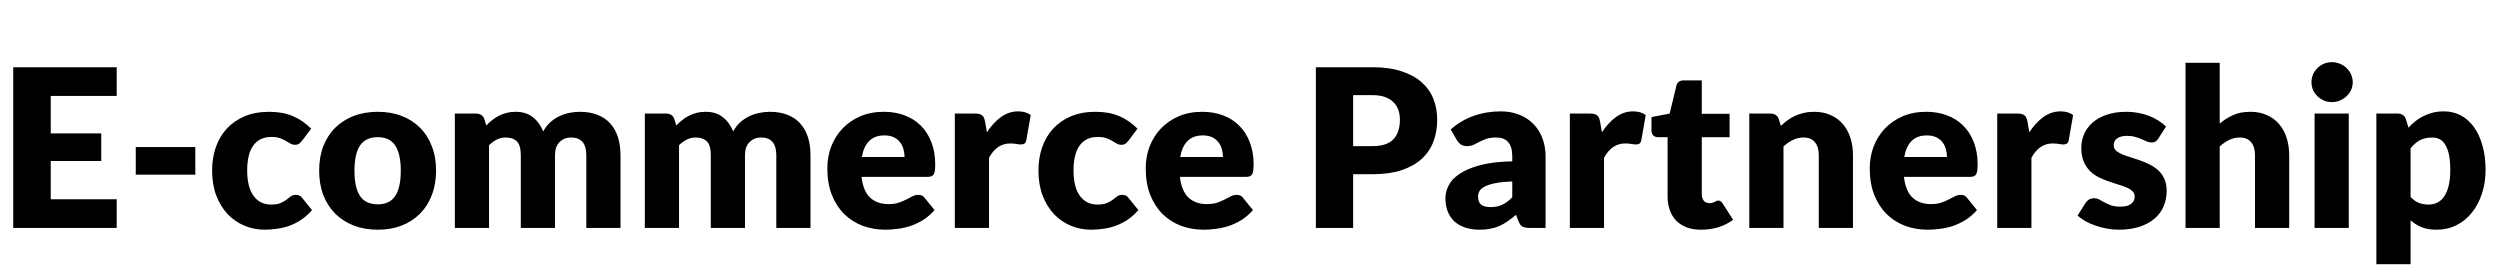 <svg width="340" height="38" viewBox="0 0 340 38" fill="none" xmlns="http://www.w3.org/2000/svg">
<path d="M15.87 9.145V13.045H6.9V18.145H13.77V21.895H6.9V27.1H15.87V31H1.8V9.145H15.87ZM18.463 20.005H26.563V23.755H18.463V20.005ZM41.086 19.135C40.946 19.305 40.811 19.44 40.681 19.54C40.551 19.64 40.366 19.69 40.126 19.69C39.896 19.69 39.686 19.635 39.496 19.525C39.316 19.415 39.111 19.295 38.881 19.165C38.651 19.025 38.381 18.9 38.071 18.79C37.761 18.68 37.376 18.625 36.916 18.625C36.346 18.625 35.851 18.73 35.431 18.94C35.021 19.15 34.681 19.45 34.411 19.84C34.141 20.23 33.941 20.71 33.811 21.28C33.681 21.84 33.616 22.475 33.616 23.185C33.616 24.675 33.901 25.82 34.471 26.62C35.051 27.42 35.846 27.82 36.856 27.82C37.396 27.82 37.821 27.755 38.131 27.625C38.451 27.485 38.721 27.335 38.941 27.175C39.161 27.005 39.361 26.85 39.541 26.71C39.731 26.57 39.966 26.5 40.246 26.5C40.616 26.5 40.896 26.635 41.086 26.905L42.436 28.57C41.956 29.12 41.451 29.57 40.921 29.92C40.391 30.26 39.846 30.53 39.286 30.73C38.736 30.92 38.181 31.05 37.621 31.12C37.061 31.2 36.516 31.24 35.986 31.24C35.036 31.24 34.126 31.06 33.256 30.7C32.396 30.34 31.636 29.82 30.976 29.14C30.326 28.45 29.806 27.605 29.416 26.605C29.036 25.605 28.846 24.465 28.846 23.185C28.846 22.065 29.011 21.02 29.341 20.05C29.681 19.07 30.176 18.225 30.826 17.515C31.486 16.795 32.296 16.23 33.256 15.82C34.226 15.41 35.346 15.205 36.616 15.205C37.836 15.205 38.906 15.4 39.826 15.79C40.746 16.18 41.576 16.75 42.316 17.5L41.086 19.135ZM51.386 15.205C52.566 15.205 53.641 15.39 54.611 15.76C55.581 16.13 56.411 16.66 57.101 17.35C57.801 18.04 58.341 18.88 58.721 19.87C59.111 20.85 59.306 21.955 59.306 23.185C59.306 24.425 59.111 25.545 58.721 26.545C58.341 27.535 57.801 28.38 57.101 29.08C56.411 29.77 55.581 30.305 54.611 30.685C53.641 31.055 52.566 31.24 51.386 31.24C50.196 31.24 49.111 31.055 48.131 30.685C47.161 30.305 46.321 29.77 45.611 29.08C44.911 28.38 44.366 27.535 43.976 26.545C43.596 25.545 43.406 24.425 43.406 23.185C43.406 21.955 43.596 20.85 43.976 19.87C44.366 18.88 44.911 18.04 45.611 17.35C46.321 16.66 47.161 16.13 48.131 15.76C49.111 15.39 50.196 15.205 51.386 15.205ZM51.386 27.79C52.456 27.79 53.241 27.415 53.741 26.665C54.251 25.905 54.506 24.755 54.506 23.215C54.506 21.675 54.251 20.53 53.741 19.78C53.241 19.03 52.456 18.655 51.386 18.655C50.286 18.655 49.481 19.03 48.971 19.78C48.461 20.53 48.206 21.675 48.206 23.215C48.206 24.755 48.461 25.905 48.971 26.665C49.481 27.415 50.286 27.79 51.386 27.79ZM61.859 31V15.445H64.739C65.029 15.445 65.269 15.51 65.459 15.64C65.659 15.77 65.799 15.965 65.879 16.225L66.134 17.065C66.394 16.795 66.664 16.55 66.944 16.33C67.224 16.1 67.524 15.905 67.844 15.745C68.174 15.575 68.524 15.445 68.894 15.355C69.274 15.255 69.689 15.205 70.139 15.205C71.079 15.205 71.854 15.45 72.464 15.94C73.084 16.42 73.554 17.065 73.874 17.875C74.134 17.395 74.449 16.985 74.819 16.645C75.199 16.305 75.604 16.03 76.034 15.82C76.474 15.61 76.934 15.455 77.414 15.355C77.904 15.255 78.389 15.205 78.869 15.205C79.759 15.205 80.549 15.34 81.239 15.61C81.929 15.87 82.504 16.255 82.964 16.765C83.434 17.265 83.789 17.885 84.029 18.625C84.269 19.355 84.389 20.185 84.389 21.115V31H79.739V21.115C79.739 19.505 79.049 18.7 77.669 18.7C77.039 18.7 76.514 18.91 76.094 19.33C75.684 19.74 75.479 20.335 75.479 21.115V31H70.829V21.115C70.829 20.225 70.654 19.6 70.304 19.24C69.954 18.88 69.439 18.7 68.759 18.7C68.339 18.7 67.939 18.795 67.559 18.985C67.189 19.175 66.839 19.43 66.509 19.75V31H61.859ZM87.698 31V15.445H90.578C90.868 15.445 91.108 15.51 91.298 15.64C91.498 15.77 91.638 15.965 91.718 16.225L91.973 17.065C92.233 16.795 92.503 16.55 92.783 16.33C93.063 16.1 93.363 15.905 93.683 15.745C94.013 15.575 94.363 15.445 94.733 15.355C95.113 15.255 95.528 15.205 95.978 15.205C96.918 15.205 97.693 15.45 98.303 15.94C98.923 16.42 99.393 17.065 99.713 17.875C99.973 17.395 100.288 16.985 100.658 16.645C101.038 16.305 101.443 16.03 101.873 15.82C102.313 15.61 102.773 15.455 103.253 15.355C103.743 15.255 104.228 15.205 104.708 15.205C105.598 15.205 106.388 15.34 107.078 15.61C107.768 15.87 108.343 16.255 108.803 16.765C109.273 17.265 109.628 17.885 109.868 18.625C110.108 19.355 110.228 20.185 110.228 21.115V31H105.578V21.115C105.578 19.505 104.888 18.7 103.508 18.7C102.878 18.7 102.353 18.91 101.933 19.33C101.523 19.74 101.318 20.335 101.318 21.115V31H96.668V21.115C96.668 20.225 96.493 19.6 96.143 19.24C95.793 18.88 95.278 18.7 94.598 18.7C94.178 18.7 93.778 18.795 93.398 18.985C93.028 19.175 92.678 19.43 92.348 19.75V31H87.698ZM120.198 15.205C121.228 15.205 122.168 15.365 123.018 15.685C123.878 16.005 124.613 16.47 125.223 17.08C125.843 17.69 126.323 18.44 126.663 19.33C127.013 20.21 127.188 21.21 127.188 22.33C127.188 22.68 127.173 22.965 127.143 23.185C127.113 23.405 127.058 23.58 126.978 23.71C126.898 23.84 126.788 23.93 126.648 23.98C126.518 24.03 126.348 24.055 126.138 24.055H117.168C117.318 25.355 117.713 26.3 118.353 26.89C118.993 27.47 119.818 27.76 120.828 27.76C121.368 27.76 121.833 27.695 122.223 27.565C122.613 27.435 122.958 27.29 123.258 27.13C123.568 26.97 123.848 26.825 124.098 26.695C124.358 26.565 124.628 26.5 124.908 26.5C125.278 26.5 125.558 26.635 125.748 26.905L127.098 28.57C126.618 29.12 126.098 29.57 125.538 29.92C124.988 30.26 124.418 30.53 123.828 30.73C123.248 30.92 122.663 31.05 122.073 31.12C121.493 31.2 120.938 31.24 120.408 31.24C119.318 31.24 118.293 31.065 117.333 30.715C116.383 30.355 115.548 29.825 114.828 29.125C114.118 28.425 113.553 27.555 113.133 26.515C112.723 25.475 112.518 24.265 112.518 22.885C112.518 21.845 112.693 20.86 113.043 19.93C113.403 19 113.913 18.185 114.573 17.485C115.243 16.785 116.048 16.23 116.988 15.82C117.938 15.41 119.008 15.205 120.198 15.205ZM120.288 18.415C119.398 18.415 118.703 18.67 118.203 19.18C117.703 19.68 117.373 20.405 117.213 21.355H123.018C123.018 20.985 122.968 20.625 122.868 20.275C122.778 19.925 122.623 19.615 122.403 19.345C122.193 19.065 121.913 18.84 121.563 18.67C121.213 18.5 120.788 18.415 120.288 18.415ZM129.857 31V15.445H132.617C132.847 15.445 133.037 15.465 133.187 15.505C133.347 15.545 133.477 15.61 133.577 15.7C133.687 15.78 133.767 15.89 133.817 16.03C133.877 16.17 133.927 16.34 133.967 16.54L134.222 17.995C134.792 17.115 135.432 16.42 136.142 15.91C136.852 15.4 137.627 15.145 138.467 15.145C139.177 15.145 139.747 15.315 140.177 15.655L139.577 19.075C139.537 19.285 139.457 19.435 139.337 19.525C139.217 19.605 139.057 19.645 138.857 19.645C138.687 19.645 138.487 19.625 138.257 19.585C138.027 19.535 137.737 19.51 137.387 19.51C136.167 19.51 135.207 20.16 134.507 21.46V31H129.857ZM153.469 19.135C153.329 19.305 153.194 19.44 153.064 19.54C152.934 19.64 152.749 19.69 152.509 19.69C152.279 19.69 152.069 19.635 151.879 19.525C151.699 19.415 151.494 19.295 151.264 19.165C151.034 19.025 150.764 18.9 150.454 18.79C150.144 18.68 149.759 18.625 149.299 18.625C148.729 18.625 148.234 18.73 147.814 18.94C147.404 19.15 147.064 19.45 146.794 19.84C146.524 20.23 146.324 20.71 146.194 21.28C146.064 21.84 145.999 22.475 145.999 23.185C145.999 24.675 146.284 25.82 146.854 26.62C147.434 27.42 148.229 27.82 149.239 27.82C149.779 27.82 150.204 27.755 150.514 27.625C150.834 27.485 151.104 27.335 151.324 27.175C151.544 27.005 151.744 26.85 151.924 26.71C152.114 26.57 152.349 26.5 152.629 26.5C152.999 26.5 153.279 26.635 153.469 26.905L154.819 28.57C154.339 29.12 153.834 29.57 153.304 29.92C152.774 30.26 152.229 30.53 151.669 30.73C151.119 30.92 150.564 31.05 150.004 31.12C149.444 31.2 148.899 31.24 148.369 31.24C147.419 31.24 146.509 31.06 145.639 30.7C144.779 30.34 144.019 29.82 143.359 29.14C142.709 28.45 142.189 27.605 141.799 26.605C141.419 25.605 141.229 24.465 141.229 23.185C141.229 22.065 141.394 21.02 141.724 20.05C142.064 19.07 142.559 18.225 143.209 17.515C143.869 16.795 144.679 16.23 145.639 15.82C146.609 15.41 147.729 15.205 148.999 15.205C150.219 15.205 151.289 15.4 152.209 15.79C153.129 16.18 153.959 16.75 154.699 17.5L153.469 19.135ZM163.499 15.205C164.529 15.205 165.469 15.365 166.319 15.685C167.179 16.005 167.914 16.47 168.524 17.08C169.144 17.69 169.624 18.44 169.964 19.33C170.314 20.21 170.489 21.21 170.489 22.33C170.489 22.68 170.474 22.965 170.444 23.185C170.414 23.405 170.359 23.58 170.279 23.71C170.199 23.84 170.089 23.93 169.949 23.98C169.819 24.03 169.649 24.055 169.439 24.055H160.469C160.619 25.355 161.014 26.3 161.654 26.89C162.294 27.47 163.119 27.76 164.129 27.76C164.669 27.76 165.134 27.695 165.524 27.565C165.914 27.435 166.259 27.29 166.559 27.13C166.869 26.97 167.149 26.825 167.399 26.695C167.659 26.565 167.929 26.5 168.209 26.5C168.579 26.5 168.859 26.635 169.049 26.905L170.399 28.57C169.919 29.12 169.399 29.57 168.839 29.92C168.289 30.26 167.719 30.53 167.129 30.73C166.549 30.92 165.964 31.05 165.374 31.12C164.794 31.2 164.239 31.24 163.709 31.24C162.619 31.24 161.594 31.065 160.634 30.715C159.684 30.355 158.849 29.825 158.129 29.125C157.419 28.425 156.854 27.555 156.434 26.515C156.024 25.475 155.819 24.265 155.819 22.885C155.819 21.845 155.994 20.86 156.344 19.93C156.704 19 157.214 18.185 157.874 17.485C158.544 16.785 159.349 16.23 160.289 15.82C161.239 15.41 162.309 15.205 163.499 15.205ZM163.589 18.415C162.699 18.415 162.004 18.67 161.504 19.18C161.004 19.68 160.674 20.405 160.514 21.355H166.319C166.319 20.985 166.269 20.625 166.169 20.275C166.079 19.925 165.924 19.615 165.704 19.345C165.494 19.065 165.214 18.84 164.864 18.67C164.514 18.5 164.089 18.415 163.589 18.415ZM184.028 23.695V31H178.958V9.145H186.668C188.208 9.145 189.528 9.33 190.628 9.7C191.738 10.06 192.648 10.56 193.358 11.2C194.078 11.84 194.608 12.595 194.948 13.465C195.288 14.335 195.458 15.275 195.458 16.285C195.458 17.375 195.283 18.375 194.933 19.285C194.583 20.195 194.048 20.975 193.328 21.625C192.608 22.275 191.693 22.785 190.583 23.155C189.483 23.515 188.178 23.695 186.668 23.695H184.028ZM184.028 19.87H186.668C187.988 19.87 188.938 19.555 189.518 18.925C190.098 18.295 190.388 17.415 190.388 16.285C190.388 15.785 190.313 15.33 190.163 14.92C190.013 14.51 189.783 14.16 189.473 13.87C189.173 13.57 188.788 13.34 188.318 13.18C187.858 13.02 187.308 12.94 186.668 12.94H184.028V19.87ZM208.067 31C207.627 31 207.292 30.94 207.062 30.82C206.842 30.7 206.657 30.45 206.507 30.07L206.177 29.215C205.787 29.545 205.412 29.835 205.052 30.085C204.692 30.335 204.317 30.55 203.927 30.73C203.547 30.9 203.137 31.025 202.697 31.105C202.267 31.195 201.787 31.24 201.257 31.24C200.547 31.24 199.902 31.15 199.322 30.97C198.742 30.78 198.247 30.505 197.837 30.145C197.437 29.785 197.127 29.34 196.907 28.81C196.687 28.27 196.577 27.65 196.577 26.95C196.577 26.4 196.717 25.835 196.997 25.255C197.277 24.675 197.762 24.15 198.452 23.68C199.142 23.2 200.072 22.8 201.242 22.48C202.412 22.16 203.887 21.98 205.667 21.94V21.28C205.667 20.37 205.477 19.715 205.097 19.315C204.727 18.905 204.197 18.7 203.507 18.7C202.957 18.7 202.507 18.76 202.157 18.88C201.807 19 201.492 19.135 201.212 19.285C200.942 19.435 200.677 19.57 200.417 19.69C200.157 19.81 199.847 19.87 199.487 19.87C199.167 19.87 198.892 19.795 198.662 19.645C198.442 19.485 198.267 19.29 198.137 19.06L197.297 17.605C198.237 16.775 199.277 16.16 200.417 15.76C201.567 15.35 202.797 15.145 204.107 15.145C205.047 15.145 205.892 15.3 206.642 15.61C207.402 15.91 208.042 16.335 208.562 16.885C209.092 17.425 209.497 18.07 209.777 18.82C210.057 19.57 210.197 20.39 210.197 21.28V31H208.067ZM202.727 28.165C203.327 28.165 203.852 28.06 204.302 27.85C204.752 27.64 205.207 27.3 205.667 26.83V24.67C204.737 24.71 203.972 24.79 203.372 24.91C202.772 25.03 202.297 25.18 201.947 25.36C201.597 25.54 201.352 25.745 201.212 25.975C201.082 26.205 201.017 26.455 201.017 26.725C201.017 27.255 201.162 27.63 201.452 27.85C201.742 28.06 202.167 28.165 202.727 28.165ZM213.499 31V15.445H216.259C216.489 15.445 216.679 15.465 216.829 15.505C216.989 15.545 217.119 15.61 217.219 15.7C217.329 15.78 217.409 15.89 217.459 16.03C217.519 16.17 217.569 16.34 217.609 16.54L217.864 17.995C218.434 17.115 219.074 16.42 219.784 15.91C220.494 15.4 221.269 15.145 222.109 15.145C222.819 15.145 223.389 15.315 223.819 15.655L223.219 19.075C223.179 19.285 223.099 19.435 222.979 19.525C222.859 19.605 222.699 19.645 222.499 19.645C222.329 19.645 222.129 19.625 221.899 19.585C221.669 19.535 221.379 19.51 221.029 19.51C219.809 19.51 218.849 20.16 218.149 21.46V31H213.499ZM231.352 31.24C230.612 31.24 229.957 31.135 229.387 30.925C228.827 30.705 228.352 30.4 227.962 30.01C227.582 29.61 227.292 29.13 227.092 28.57C226.892 28.01 226.792 27.385 226.792 26.695V18.655H225.472C225.232 18.655 225.027 18.58 224.857 18.43C224.687 18.27 224.602 18.04 224.602 17.74V15.925L227.077 15.445L227.992 11.65C228.112 11.17 228.452 10.93 229.012 10.93H231.442V15.475H235.222V18.655H231.442V26.38C231.442 26.74 231.527 27.04 231.697 27.28C231.877 27.51 232.132 27.625 232.462 27.625C232.632 27.625 232.772 27.61 232.882 27.58C233.002 27.54 233.102 27.5 233.182 27.46C233.272 27.41 233.352 27.37 233.422 27.34C233.502 27.3 233.592 27.28 233.692 27.28C233.832 27.28 233.942 27.315 234.022 27.385C234.112 27.445 234.202 27.545 234.292 27.685L235.702 29.89C235.102 30.34 234.427 30.68 233.677 30.91C232.927 31.13 232.152 31.24 231.352 31.24ZM237.904 31V15.445H240.784C241.074 15.445 241.314 15.51 241.504 15.64C241.704 15.77 241.844 15.965 241.924 16.225L242.194 17.125C242.494 16.845 242.804 16.585 243.124 16.345C243.444 16.105 243.784 15.905 244.144 15.745C244.514 15.575 244.909 15.445 245.329 15.355C245.759 15.255 246.224 15.205 246.724 15.205C247.574 15.205 248.324 15.355 248.974 15.655C249.634 15.945 250.189 16.355 250.639 16.885C251.089 17.405 251.429 18.03 251.659 18.76C251.889 19.48 252.004 20.265 252.004 21.115V31H247.354V21.115C247.354 20.355 247.179 19.765 246.829 19.345C246.479 18.915 245.964 18.7 245.284 18.7C244.774 18.7 244.294 18.81 243.844 19.03C243.394 19.25 242.964 19.545 242.554 19.915V31H237.904ZM261.966 15.205C262.996 15.205 263.936 15.365 264.786 15.685C265.646 16.005 266.381 16.47 266.991 17.08C267.611 17.69 268.091 18.44 268.431 19.33C268.781 20.21 268.956 21.21 268.956 22.33C268.956 22.68 268.941 22.965 268.911 23.185C268.881 23.405 268.826 23.58 268.746 23.71C268.666 23.84 268.556 23.93 268.416 23.98C268.286 24.03 268.116 24.055 267.906 24.055H258.936C259.086 25.355 259.481 26.3 260.121 26.89C260.761 27.47 261.586 27.76 262.596 27.76C263.136 27.76 263.601 27.695 263.991 27.565C264.381 27.435 264.726 27.29 265.026 27.13C265.336 26.97 265.616 26.825 265.866 26.695C266.126 26.565 266.396 26.5 266.676 26.5C267.046 26.5 267.326 26.635 267.516 26.905L268.866 28.57C268.386 29.12 267.866 29.57 267.306 29.92C266.756 30.26 266.186 30.53 265.596 30.73C265.016 30.92 264.431 31.05 263.841 31.12C263.261 31.2 262.706 31.24 262.176 31.24C261.086 31.24 260.061 31.065 259.101 30.715C258.151 30.355 257.316 29.825 256.596 29.125C255.886 28.425 255.321 27.555 254.901 26.515C254.491 25.475 254.286 24.265 254.286 22.885C254.286 21.845 254.461 20.86 254.811 19.93C255.171 19 255.681 18.185 256.341 17.485C257.011 16.785 257.816 16.23 258.756 15.82C259.706 15.41 260.776 15.205 261.966 15.205ZM262.056 18.415C261.166 18.415 260.471 18.67 259.971 19.18C259.471 19.68 259.141 20.405 258.981 21.355H264.786C264.786 20.985 264.736 20.625 264.636 20.275C264.546 19.925 264.391 19.615 264.171 19.345C263.961 19.065 263.681 18.84 263.331 18.67C262.981 18.5 262.556 18.415 262.056 18.415ZM271.624 31V15.445H274.384C274.614 15.445 274.804 15.465 274.954 15.505C275.114 15.545 275.244 15.61 275.344 15.7C275.454 15.78 275.534 15.89 275.584 16.03C275.644 16.17 275.694 16.34 275.734 16.54L275.989 17.995C276.559 17.115 277.199 16.42 277.909 15.91C278.619 15.4 279.394 15.145 280.234 15.145C280.944 15.145 281.514 15.315 281.944 15.655L281.344 19.075C281.304 19.285 281.224 19.435 281.104 19.525C280.984 19.605 280.824 19.645 280.624 19.645C280.454 19.645 280.254 19.625 280.024 19.585C279.794 19.535 279.504 19.51 279.154 19.51C277.934 19.51 276.974 20.16 276.274 21.46V31H271.624ZM293.527 18.85C293.407 19.04 293.277 19.175 293.137 19.255C293.007 19.335 292.837 19.375 292.627 19.375C292.407 19.375 292.187 19.33 291.967 19.24C291.747 19.14 291.507 19.035 291.247 18.925C290.997 18.815 290.712 18.715 290.392 18.625C290.072 18.525 289.707 18.475 289.297 18.475C288.707 18.475 288.252 18.59 287.932 18.82C287.622 19.04 287.467 19.35 287.467 19.75C287.467 20.04 287.567 20.28 287.767 20.47C287.977 20.66 288.252 20.83 288.592 20.98C288.932 21.12 289.317 21.255 289.747 21.385C290.177 21.515 290.617 21.66 291.067 21.82C291.517 21.98 291.957 22.17 292.387 22.39C292.817 22.6 293.202 22.865 293.542 23.185C293.882 23.495 294.152 23.875 294.352 24.325C294.562 24.775 294.667 25.315 294.667 25.945C294.667 26.715 294.527 27.425 294.247 28.075C293.967 28.725 293.547 29.285 292.987 29.755C292.437 30.225 291.752 30.59 290.932 30.85C290.122 31.11 289.187 31.24 288.127 31.24C287.597 31.24 287.067 31.19 286.537 31.09C286.007 30.99 285.492 30.855 284.992 30.685C284.502 30.515 284.047 30.315 283.627 30.085C283.207 29.845 282.847 29.59 282.547 29.32L283.627 27.61C283.757 27.41 283.912 27.255 284.092 27.145C284.272 27.025 284.507 26.965 284.797 26.965C285.067 26.965 285.307 27.025 285.517 27.145C285.737 27.265 285.972 27.395 286.222 27.535C286.472 27.675 286.762 27.805 287.092 27.925C287.432 28.045 287.857 28.105 288.367 28.105C288.727 28.105 289.032 28.07 289.282 28C289.532 27.92 289.732 27.815 289.882 27.685C290.032 27.555 290.142 27.41 290.212 27.25C290.282 27.09 290.317 26.925 290.317 26.755C290.317 26.445 290.212 26.19 290.002 25.99C289.792 25.79 289.517 25.62 289.177 25.48C288.837 25.33 288.447 25.195 288.007 25.075C287.577 24.945 287.137 24.8 286.687 24.64C286.237 24.48 285.792 24.29 285.352 24.07C284.922 23.84 284.537 23.555 284.197 23.215C283.857 22.865 283.582 22.44 283.372 21.94C283.162 21.44 283.057 20.835 283.057 20.125C283.057 19.465 283.182 18.84 283.432 18.25C283.692 17.65 284.077 17.125 284.587 16.675C285.097 16.225 285.737 15.87 286.507 15.61C287.277 15.34 288.177 15.205 289.207 15.205C289.767 15.205 290.307 15.255 290.827 15.355C291.357 15.455 291.852 15.595 292.312 15.775C292.772 15.955 293.192 16.17 293.572 16.42C293.952 16.66 294.287 16.925 294.577 17.215L293.527 18.85ZM297.23 31V8.545H301.88V16.81C302.44 16.33 303.045 15.945 303.695 15.655C304.355 15.355 305.14 15.205 306.05 15.205C306.9 15.205 307.65 15.355 308.3 15.655C308.96 15.945 309.515 16.355 309.965 16.885C310.415 17.405 310.755 18.03 310.985 18.76C311.215 19.48 311.33 20.265 311.33 21.115V31H306.68V21.115C306.68 20.355 306.505 19.765 306.155 19.345C305.805 18.915 305.29 18.7 304.61 18.7C304.1 18.7 303.62 18.81 303.17 19.03C302.72 19.25 302.29 19.545 301.88 19.915V31H297.23ZM319.432 15.445V31H314.782V15.445H319.432ZM319.972 11.185C319.972 11.555 319.897 11.905 319.747 12.235C319.597 12.555 319.392 12.84 319.132 13.09C318.872 13.33 318.567 13.525 318.217 13.675C317.877 13.815 317.512 13.885 317.122 13.885C316.742 13.885 316.387 13.815 316.057 13.675C315.727 13.525 315.432 13.33 315.172 13.09C314.922 12.84 314.722 12.555 314.572 12.235C314.432 11.905 314.362 11.555 314.362 11.185C314.362 10.805 314.432 10.45 314.572 10.12C314.722 9.79 314.922 9.5 315.172 9.25C315.432 9 315.727 8.805 316.057 8.665C316.387 8.525 316.742 8.455 317.122 8.455C317.512 8.455 317.877 8.525 318.217 8.665C318.567 8.805 318.872 9 319.132 9.25C319.392 9.5 319.597 9.79 319.747 10.12C319.897 10.45 319.972 10.805 319.972 11.185ZM323.187 35.935V15.445H326.067C326.357 15.445 326.597 15.51 326.787 15.64C326.987 15.77 327.127 15.965 327.207 16.225L327.552 17.365C327.852 17.035 328.172 16.735 328.512 16.465C328.862 16.195 329.232 15.965 329.622 15.775C330.022 15.575 330.447 15.42 330.897 15.31C331.357 15.2 331.857 15.145 332.397 15.145C333.207 15.145 333.957 15.325 334.647 15.685C335.337 16.045 335.932 16.565 336.432 17.245C336.932 17.925 337.322 18.76 337.602 19.75C337.892 20.73 338.037 21.845 338.037 23.095C338.037 24.265 337.872 25.345 337.542 26.335C337.222 27.325 336.767 28.185 336.177 28.915C335.597 29.645 334.897 30.215 334.077 30.625C333.267 31.035 332.367 31.24 331.377 31.24C330.567 31.24 329.887 31.125 329.337 30.895C328.787 30.665 328.287 30.355 327.837 29.965V35.935H323.187ZM330.777 18.7C330.437 18.7 330.127 18.735 329.847 18.805C329.577 18.865 329.322 18.955 329.082 19.075C328.852 19.195 328.637 19.35 328.437 19.54C328.237 19.72 328.037 19.93 327.837 20.17V26.77C328.187 27.16 328.567 27.435 328.977 27.595C329.387 27.745 329.817 27.82 330.267 27.82C330.697 27.82 331.092 27.735 331.452 27.565C331.812 27.395 332.122 27.125 332.382 26.755C332.652 26.375 332.862 25.885 333.012 25.285C333.162 24.685 333.237 23.955 333.237 23.095C333.237 22.275 333.177 21.585 333.057 21.025C332.937 20.465 332.767 20.015 332.547 19.675C332.337 19.325 332.082 19.075 331.782 18.925C331.482 18.775 331.147 18.7 330.777 18.7Z" fill="black"/>
</svg>
